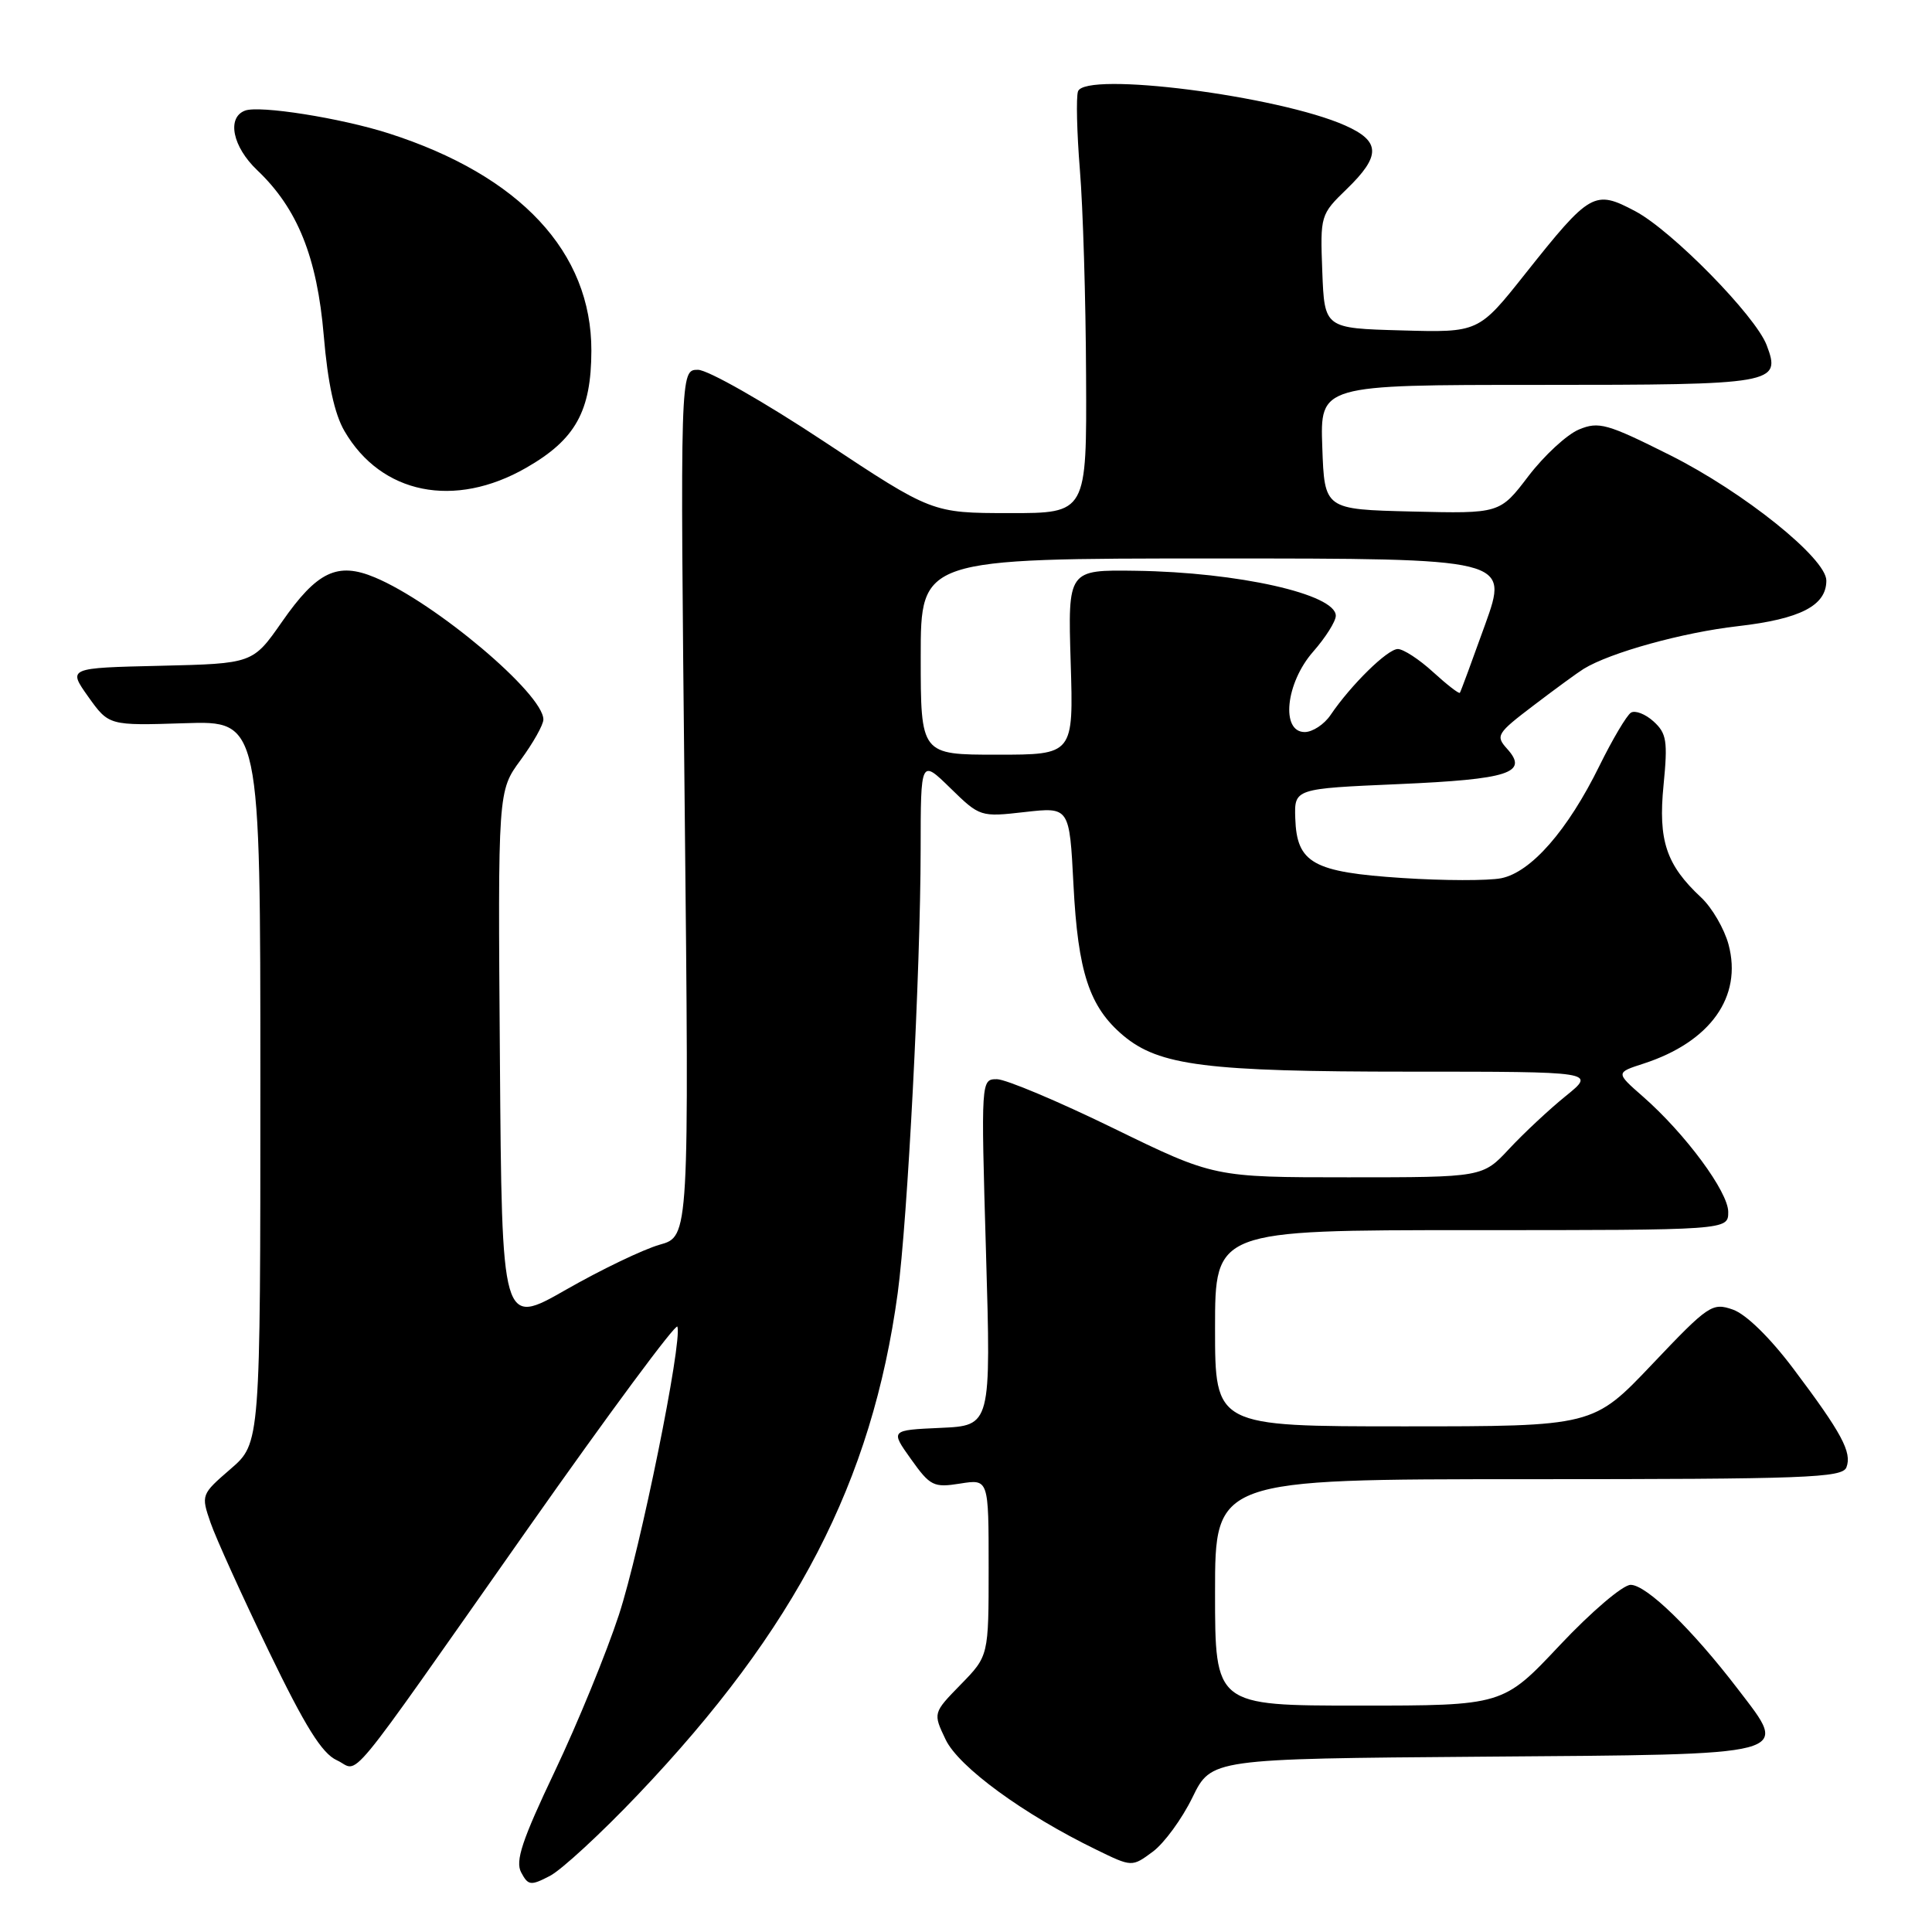 <?xml version="1.0" encoding="UTF-8" standalone="no"?>
<!DOCTYPE svg PUBLIC "-//W3C//DTD SVG 1.1//EN" "http://www.w3.org/Graphics/SVG/1.1/DTD/svg11.dtd" >
<svg xmlns="http://www.w3.org/2000/svg" xmlns:xlink="http://www.w3.org/1999/xlink" version="1.1" viewBox="0 0 256 256">
 <g >
 <path fill="currentColor"
d=" M 84.51 237.82 C 105.47 215.80 115.54 196.35 118.95 171.35 C 120.26 161.69 121.97 128.68 121.99 112.55 C 122.00 100.59 122.00 100.59 125.93 104.43 C 129.83 108.24 129.92 108.27 135.79 107.60 C 141.71 106.93 141.71 106.93 142.24 117.22 C 142.83 128.84 144.35 133.43 148.83 137.21 C 153.60 141.21 159.82 142.00 186.78 142.00 C 211.46 142.00 211.46 142.00 207.48 145.22 C 205.29 146.99 201.92 150.14 199.98 152.22 C 196.46 156.00 196.46 156.00 178.66 156.00 C 160.87 156.00 160.87 156.00 147.54 149.50 C 140.21 145.92 133.26 143.00 132.10 143.00 C 129.99 143.00 129.98 143.05 130.65 165.95 C 131.32 188.90 131.32 188.90 124.64 189.20 C 117.97 189.50 117.97 189.50 120.71 193.34 C 123.26 196.92 123.71 197.14 127.23 196.58 C 131.00 195.98 131.00 195.98 131.00 207.70 C 131.00 219.42 131.00 219.42 127.31 223.20 C 123.62 226.98 123.62 226.98 125.30 230.50 C 127.03 234.13 135.64 240.42 145.28 245.10 C 149.99 247.40 149.99 247.40 152.75 245.36 C 154.26 244.24 156.62 241.01 158.00 238.18 C 160.50 233.05 160.50 233.05 196.39 232.77 C 238.29 232.45 237.11 232.76 230.30 223.84 C 224.22 215.89 218.16 210.00 216.07 210.00 C 215.04 210.00 210.85 213.57 206.68 218.00 C 199.16 226.00 199.16 226.00 180.08 226.00 C 161.00 226.00 161.00 226.00 161.00 211.00 C 161.00 196.00 161.00 196.00 202.53 196.00 C 239.32 196.00 244.13 195.82 244.66 194.43 C 245.42 192.45 244.05 189.89 237.63 181.36 C 234.53 177.24 231.36 174.14 229.62 173.53 C 226.88 172.57 226.39 172.90 218.93 180.76 C 211.11 189.00 211.11 189.00 186.06 189.00 C 161.00 189.00 161.00 189.00 161.00 176.00 C 161.00 163.00 161.00 163.00 195.00 163.00 C 229.00 163.00 229.00 163.00 229.00 160.59 C 229.00 157.92 223.32 150.23 217.71 145.31 C 214.08 142.13 214.08 142.13 217.79 140.93 C 226.63 138.06 230.90 132.07 229.04 125.15 C 228.48 123.07 226.85 120.27 225.42 118.93 C 220.78 114.61 219.70 111.38 220.43 104.02 C 221.00 98.19 220.84 97.17 219.10 95.59 C 218.02 94.61 216.67 94.09 216.11 94.43 C 215.55 94.78 213.67 97.95 211.93 101.48 C 207.73 110.03 202.88 115.57 198.92 116.37 C 197.19 116.71 191.29 116.70 185.81 116.34 C 173.98 115.57 171.83 114.37 171.63 108.44 C 171.50 104.50 171.50 104.50 185.30 103.90 C 199.97 103.26 202.59 102.41 199.70 99.22 C 198.14 97.49 198.33 97.18 203.24 93.45 C 206.09 91.28 209.06 89.11 209.84 88.63 C 213.35 86.47 222.98 83.80 230.29 82.97 C 238.56 82.02 242.00 80.25 242.00 76.93 C 242.00 73.99 231.07 65.22 221.31 60.32 C 212.95 56.13 211.85 55.82 209.22 56.91 C 207.63 57.57 204.62 60.35 202.53 63.08 C 198.74 68.06 198.74 68.06 187.12 67.78 C 175.50 67.50 175.50 67.50 175.21 59.25 C 174.92 51.00 174.92 51.00 203.84 51.00 C 235.29 51.00 236.04 50.87 234.09 45.73 C 232.61 41.84 221.56 30.58 216.69 27.99 C 211.27 25.12 210.73 25.42 202.10 36.28 C 195.92 44.07 195.92 44.07 185.71 43.78 C 175.50 43.50 175.50 43.50 175.21 35.98 C 174.93 28.54 174.96 28.43 178.46 25.04 C 182.99 20.65 182.94 18.72 178.25 16.63 C 169.39 12.69 143.77 9.42 142.84 12.11 C 142.58 12.88 142.69 17.55 143.09 22.50 C 143.50 27.45 143.87 39.71 143.91 49.75 C 144.00 68.00 144.00 68.00 133.75 67.99 C 123.50 67.98 123.50 67.98 109.17 58.49 C 101.24 53.24 93.78 49.00 92.48 49.00 C 90.12 49.00 90.12 49.00 90.72 106.42 C 91.32 163.84 91.32 163.84 87.41 164.93 C 85.26 165.54 79.67 168.22 75.00 170.89 C 66.50 175.75 66.50 175.75 66.24 140.28 C 65.97 104.80 65.97 104.80 68.99 100.70 C 70.64 98.45 72.00 96.04 72.00 95.34 C 72.00 91.93 57.67 79.85 49.67 76.51 C 44.71 74.43 42.01 75.72 37.36 82.40 C 33.50 87.93 33.50 87.93 21.24 88.22 C 8.98 88.50 8.98 88.50 11.70 92.33 C 14.43 96.15 14.43 96.15 24.46 95.83 C 34.50 95.50 34.50 95.50 34.50 143.36 C 34.50 191.23 34.50 191.23 30.56 194.64 C 26.65 198.02 26.63 198.08 27.90 201.77 C 28.61 203.82 32.08 211.47 35.61 218.78 C 40.44 228.78 42.66 232.34 44.63 233.24 C 47.78 234.67 44.96 238.09 69.97 202.52 C 80.68 187.29 89.59 175.26 89.76 175.79 C 90.43 177.80 84.86 205.26 82.01 213.97 C 80.37 218.98 76.56 228.29 73.54 234.65 C 69.17 243.84 68.25 246.60 69.06 248.11 C 69.99 249.85 70.32 249.89 72.86 248.57 C 74.39 247.78 79.64 242.94 84.51 237.82 Z  M 69.73 61.98 C 76.26 58.24 78.34 54.49 78.36 46.48 C 78.39 33.42 68.93 23.26 51.50 17.67 C 45.16 15.64 34.36 13.93 32.46 14.66 C 30.02 15.59 30.82 19.46 34.09 22.56 C 39.43 27.63 42.02 34.09 42.90 44.47 C 43.43 50.75 44.32 54.86 45.65 57.13 C 50.52 65.49 60.22 67.44 69.73 61.98 Z  M 122.00 87.00 C 122.00 74.00 122.00 74.00 160.96 74.00 C 199.93 74.00 199.93 74.00 196.79 82.75 C 195.06 87.56 193.56 91.64 193.44 91.80 C 193.33 91.97 191.73 90.73 189.89 89.05 C 188.06 87.37 185.95 86.00 185.22 86.00 C 183.85 86.00 179.01 90.75 176.30 94.75 C 175.46 95.99 173.92 97.00 172.88 97.00 C 169.68 97.00 170.36 90.49 174.00 86.35 C 175.65 84.47 177.00 82.33 177.00 81.59 C 177.00 78.73 164.04 75.82 150.50 75.63 C 141.50 75.50 141.50 75.50 141.87 87.75 C 142.25 100.00 142.25 100.00 132.12 100.00 C 122.00 100.00 122.00 100.00 122.00 87.00 Z "/>
</g>
</svg>